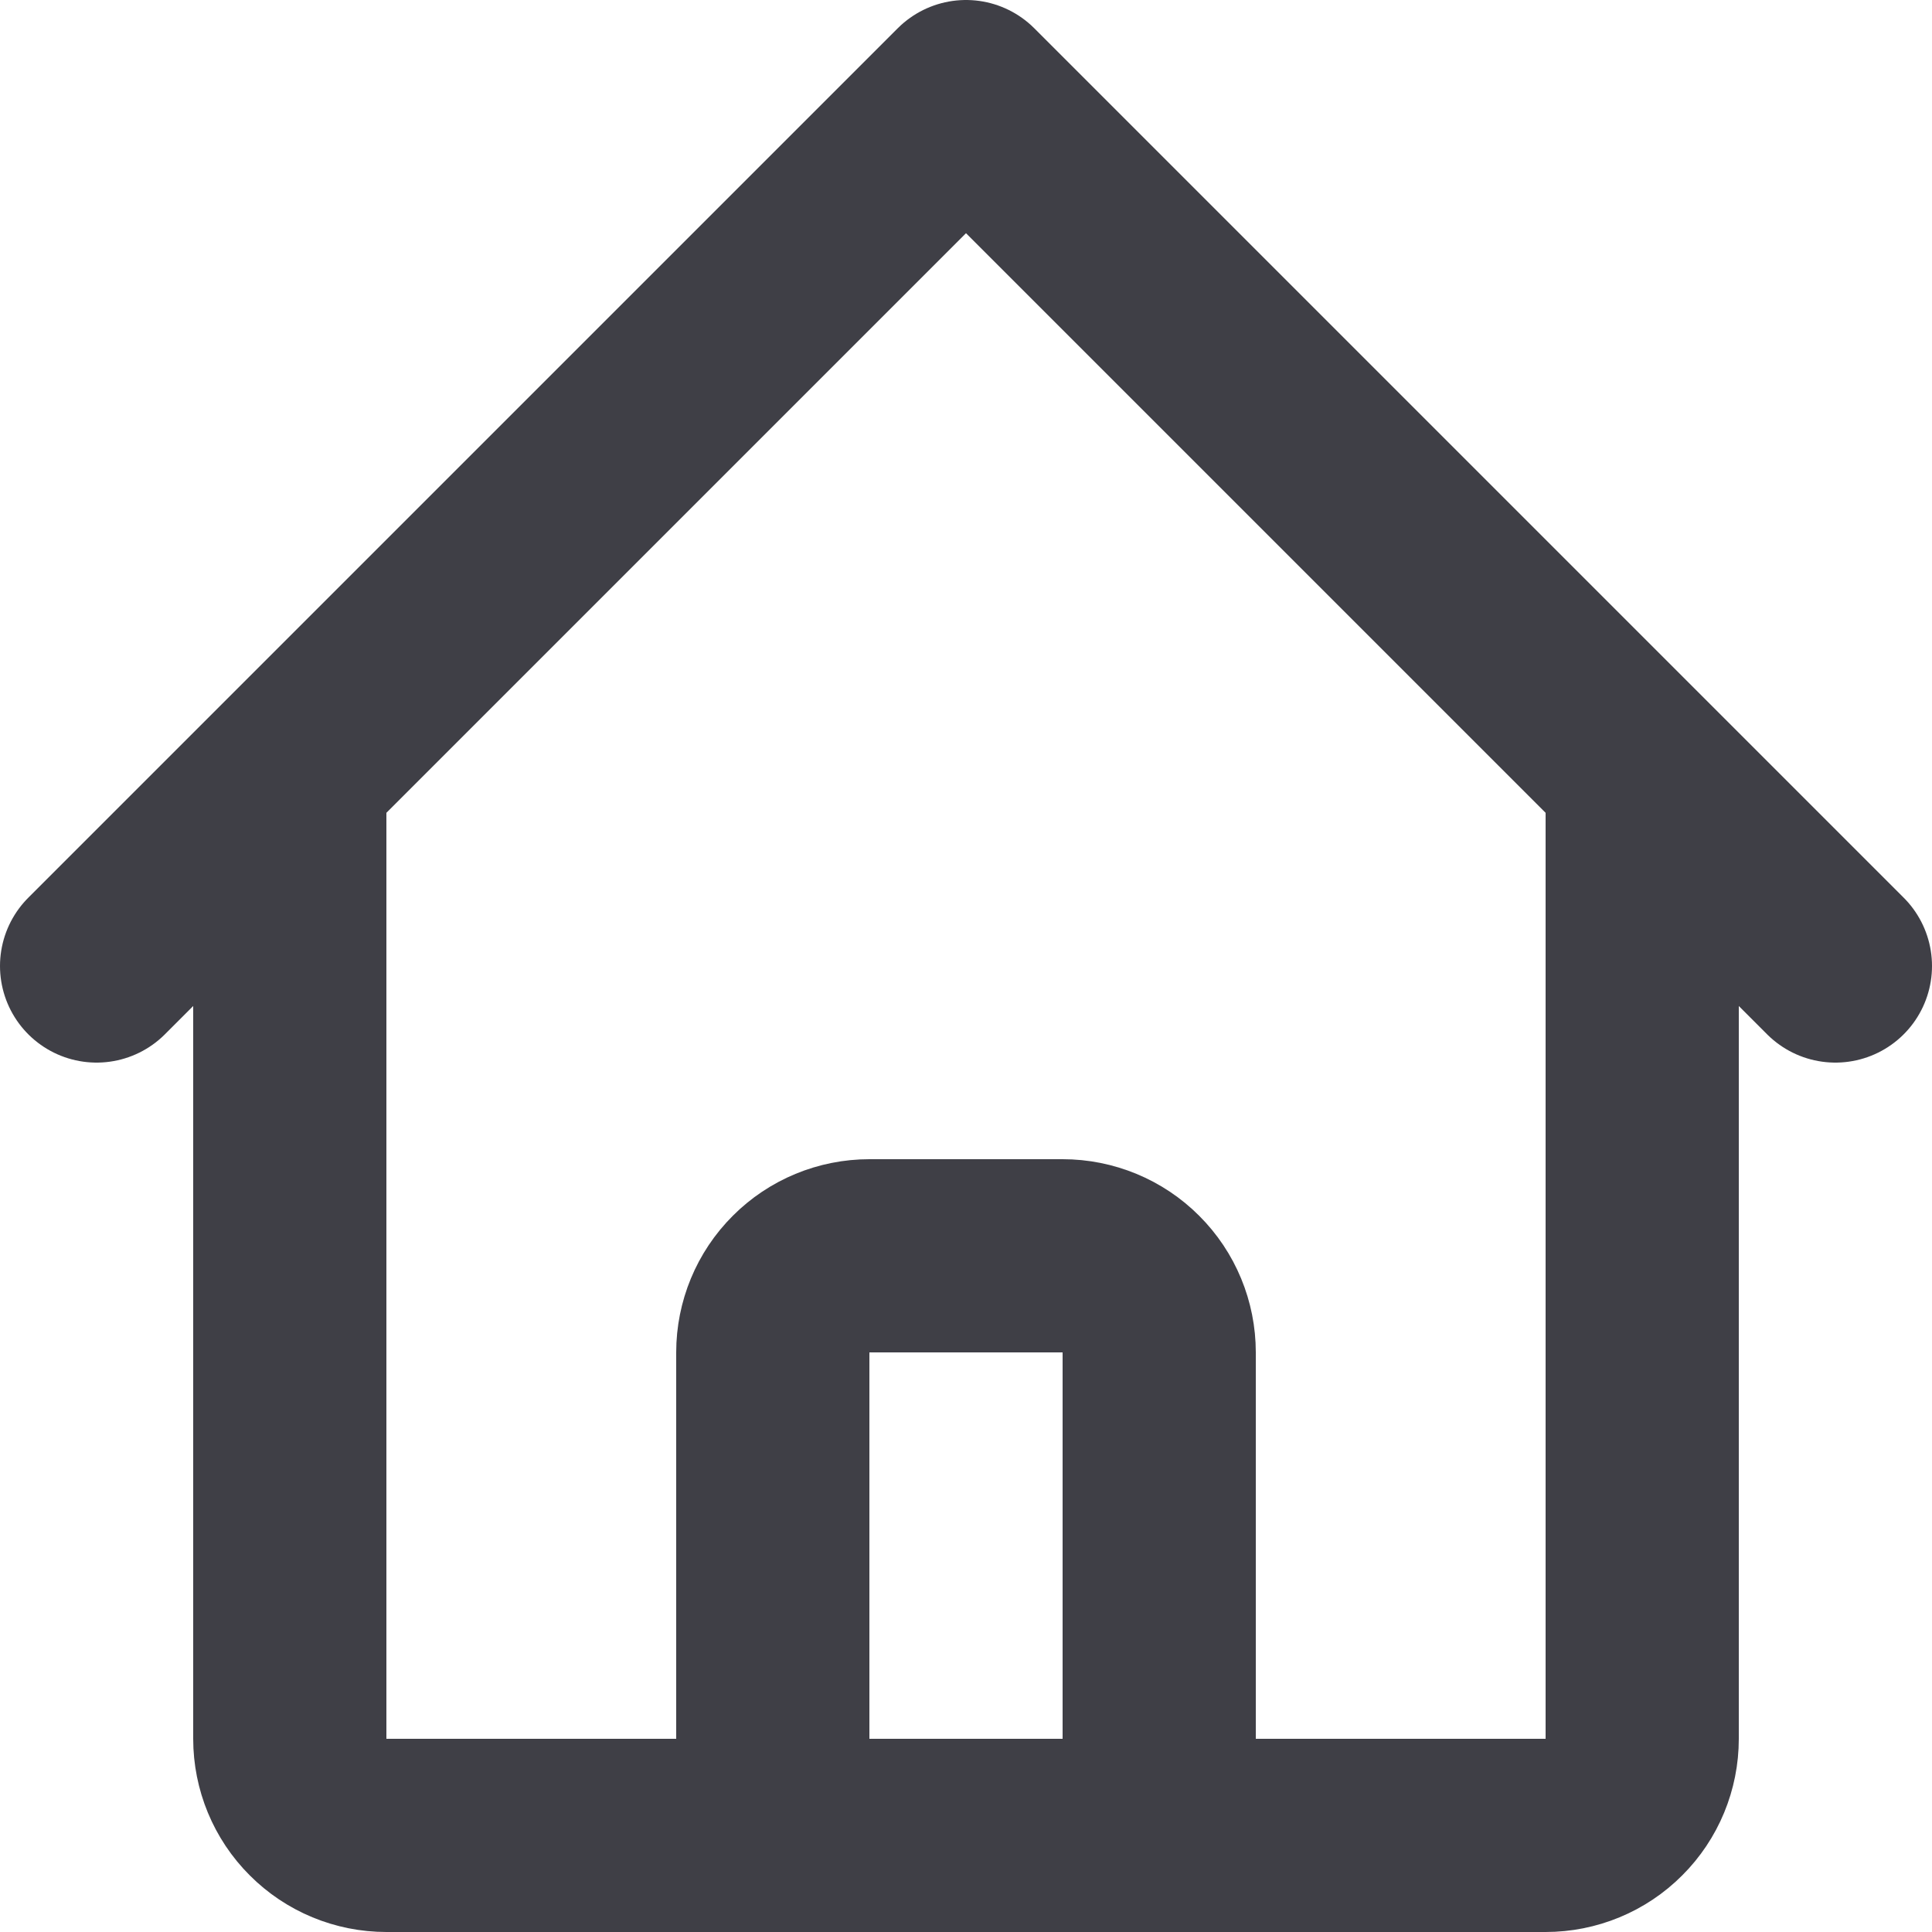 <svg width="20" height="20" viewBox="0 0 20 20" fill="none" xmlns="http://www.w3.org/2000/svg">
<path d="M1 10L3 8M3 8L10 1L17 8M3 8V18C3 18.265 3.105 18.52 3.293 18.707C3.48 18.895 3.735 19 4 19H7M17 8L19 10M17 8V18C17 18.265 16.895 18.52 16.707 18.707C16.52 18.895 16.265 19 16 19H13M7 19C7.265 19 7.52 18.895 7.707 18.707C7.895 18.52 8 18.265 8 18V14C8 13.735 8.105 13.48 8.293 13.293C8.48 13.105 8.735 13 9 13H11C11.265 13 11.52 13.105 11.707 13.293C11.895 13.48 12 13.735 12 14V18C12 18.265 12.105 18.52 12.293 18.707C12.48 18.895 12.735 19 13 19M7 19H13" stroke="#3F3F46" stroke-width="2" stroke-linecap="round" stroke-linejoin="round"/>
</svg>
